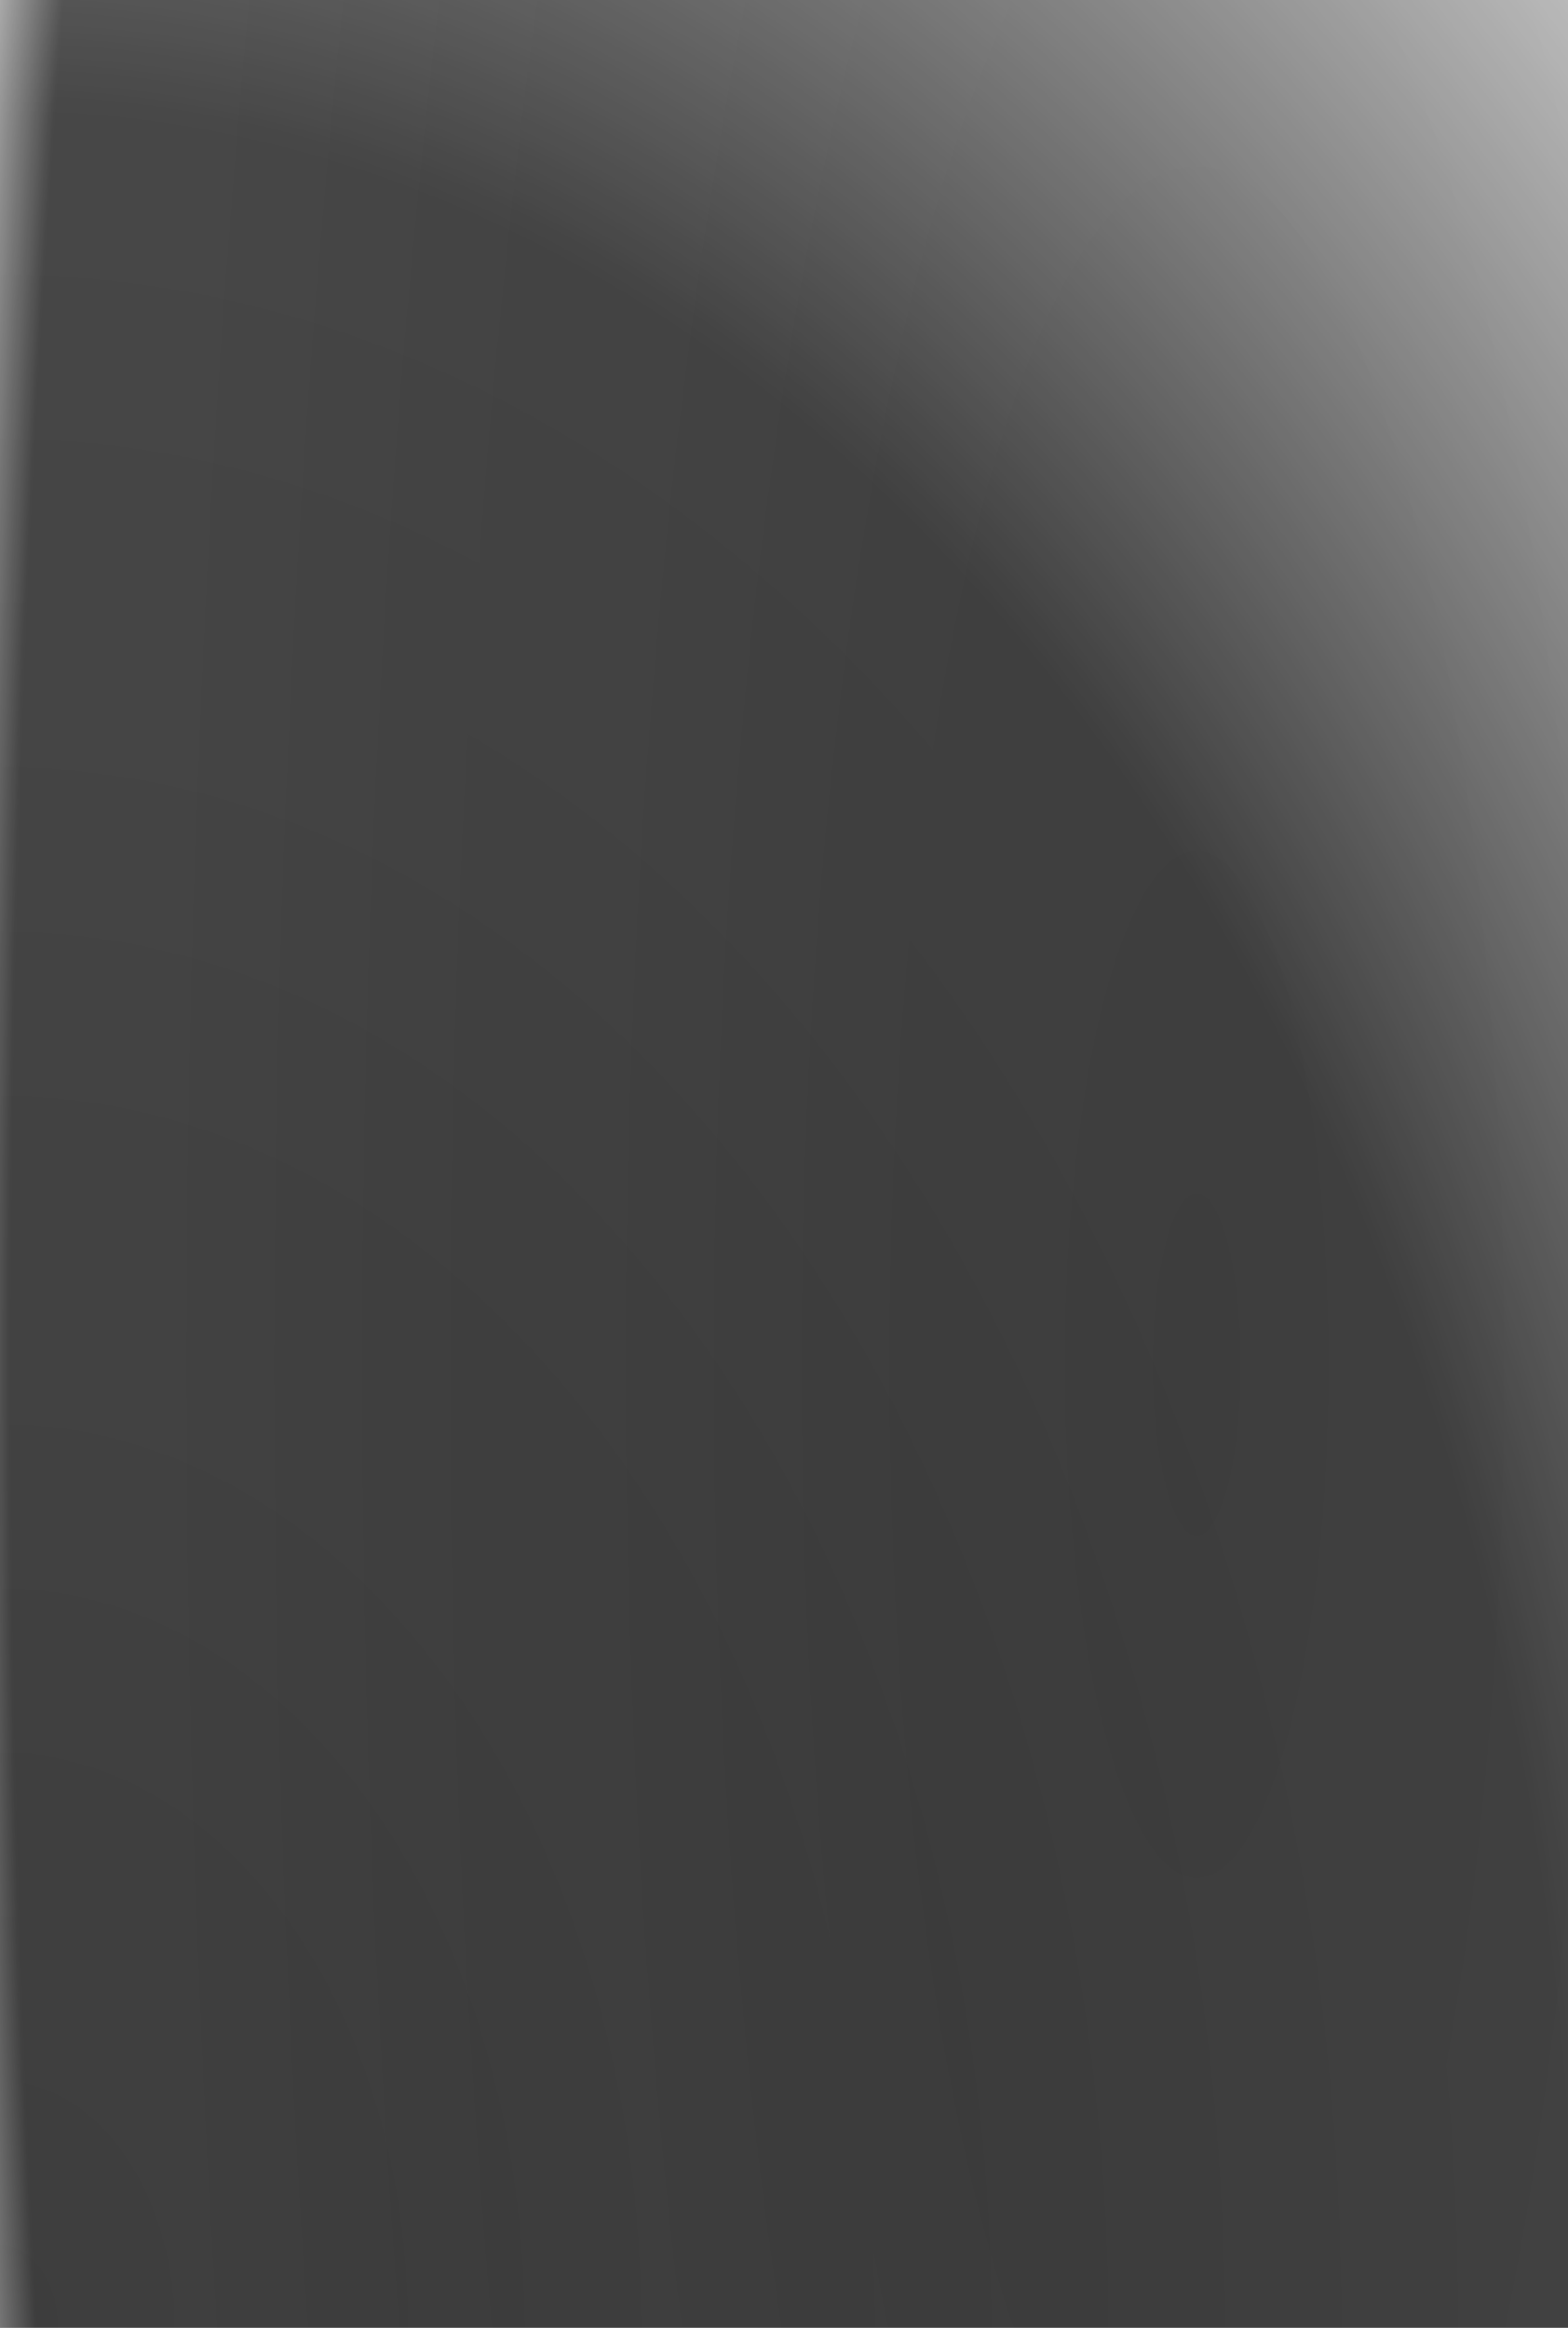 <?xml version="1.0" encoding="UTF-8" standalone="no"?>
<!-- Created with Inkscape (http://www.inkscape.org/) -->

<svg
   xmlns:dc="http://purl.org/dc/elements/1.1/"
   xmlns:cc="http://creativecommons.org/ns#"
   xmlns:rdf="http://www.w3.org/1999/02/22-rdf-syntax-ns#"
   xmlns:svg="http://www.w3.org/2000/svg"
   xmlns="http://www.w3.org/2000/svg"
   xmlns:xlink="http://www.w3.org/1999/xlink"
   xmlns:sodipodi="http://sodipodi.sourceforge.net/DTD/sodipodi-0.dtd"
   xmlns:inkscape="http://www.inkscape.org/namespaces/inkscape"
   width="465"
   height="690"
   viewBox="0 0 123.031 182.562"
   version="1.1"
   id="svg8"
   sodipodi:docname="boxfront.svg"
   inkscape:export-filename="/home/muldjord/programming/skyscraper/resources/boxfront.png"
   inkscape:export-xdpi="96"
   inkscape:export-ydpi="96"
   inkscape:version="0.92.2 (30a58d1, 2017-08-07)">
  <rect x="0" y="0" width="123.031" height="182.562" fill="#333333" stroke="none"/>
  <defs
     id="defs2">
    <linearGradient
       id="linearGradient944"
       inkscape:collect="always">
      <stop
         style="stop-color:#ffffff;stop-opacity:0;"
         offset="0"
         id="stop938" />
      <stop
         id="stop940"
         offset="0.907"
         style="stop-color:#ffffff;stop-opacity:0.053" />
      <stop
         style="stop-color:#ffffff;stop-opacity:1;"
         offset="1"
         id="stop942" />
    </linearGradient>
    <linearGradient
       id="linearGradient891"
       inkscape:collect="always">
      <stop
         style="stop-color:#ffffff;stop-opacity:0;"
         offset="0"
         id="stop885" />
      <stop
         id="stop887"
         offset="0.083"
         style="stop-color:#ffffff;stop-opacity:0.053" />
      <stop
         style="stop-color:#ffffff;stop-opacity:1;"
         offset="1"
         id="stop889" />
    </linearGradient>
    <linearGradient
       inkscape:collect="always"
       id="linearGradient829">
      <stop
         id="stop827"
         offset="0"
         style="stop-color:#ffffff;stop-opacity:0;" />
      <stop
         style="stop-color:#ffffff;stop-opacity:0.053"
         offset="0.585"
         id="stop835" />
      <stop
         id="stop825"
         offset="1"
         style="stop-color:#ffffff;stop-opacity:1;" />
    </linearGradient>
    <radialGradient
       inkscape:collect="always"
       xlink:href="#linearGradient829"
       id="radialGradient831"
       cx="31.959"
       cy="241.593"
       fx="31.959"
       fy="241.593"
       r="61.516"
       gradientTransform="matrix(3.437,-4.1673417e-8,5.8653772e-8,4.838,-109.857,-871.827)"
       gradientUnits="userSpaceOnUse" />
    <radialGradient
       inkscape:collect="always"
       xlink:href="#linearGradient891"
       id="radialGradient831-5"
       cx="31.959"
       cy="241.593"
       fx="31.959"
       fy="241.593"
       r="61.516"
       gradientTransform="matrix(3.437,-4.1673417e-8,5.8653772e-8,4.838,-109.857,-871.827)"
       gradientUnits="userSpaceOnUse" />
    <radialGradient
       inkscape:collect="always"
       xlink:href="#linearGradient944"
       id="radialGradient831-2"
       cx="50.297"
       cy="226.086"
       fx="50.297"
       fy="226.086"
       r="61.516"
       gradientTransform="matrix(1.669,0,0,6.498,9.948,-1247.674)"
       gradientUnits="userSpaceOnUse" />
  </defs>
  <sodipodi:namedview
     id="base"
     pagecolor="#b92ba7"
     bordercolor="#666666"
     borderopacity="1.0"
     inkscape:pageopacity="0"
     inkscape:pageshadow="2"
     inkscape:zoom="0.98994949"
     inkscape:cx="25.881144"
     inkscape:cy="310.17666"
     inkscape:document-units="mm"
     inkscape:current-layer="layer1"
     showgrid="false"
     units="px"
     inkscape:window-width="1855"
     inkscape:window-height="1056"
     inkscape:window-x="65"
     inkscape:window-y="24"
     inkscape:window-maximized="1" />
  <g
     inkscape:label="Layer 1"
     inkscape:groupmode="layer"
     id="layer1"
     transform="translate(0,-114.438)">
    <rect
       style="opacity:1;fill:url(#radialGradient831-2);fill-opacity:1;stroke:none;stroke-width:3.18;stroke-linejoin:round;stroke-miterlimit:4;stroke-dasharray:none;stroke-opacity:1"
       id="rect815-3"
       width="123.031"
       height="182.562"
       x="0"
       y="114.437"
       ry="0" />
    <rect
       style="opacity:1;fill:url(#radialGradient831);fill-opacity:1;stroke:none;stroke-width:3.18;stroke-linejoin:round;stroke-miterlimit:4;stroke-dasharray:none;stroke-opacity:1"
       id="rect815"
       width="123.031"
       height="182.562"
       x="0"
       y="114.437"
       ry="0" />
    <rect
       style="opacity:0;fill:url(#radialGradient831-5);fill-opacity:1;stroke:none;stroke-width:3.18;stroke-linejoin:round;stroke-miterlimit:4;stroke-dasharray:none;stroke-opacity:1"
       id="rect815-1"
       width="123.031"
       height="182.562"
       x="0"
       y="114.437"
       ry="0" />
  </g>
</svg>
